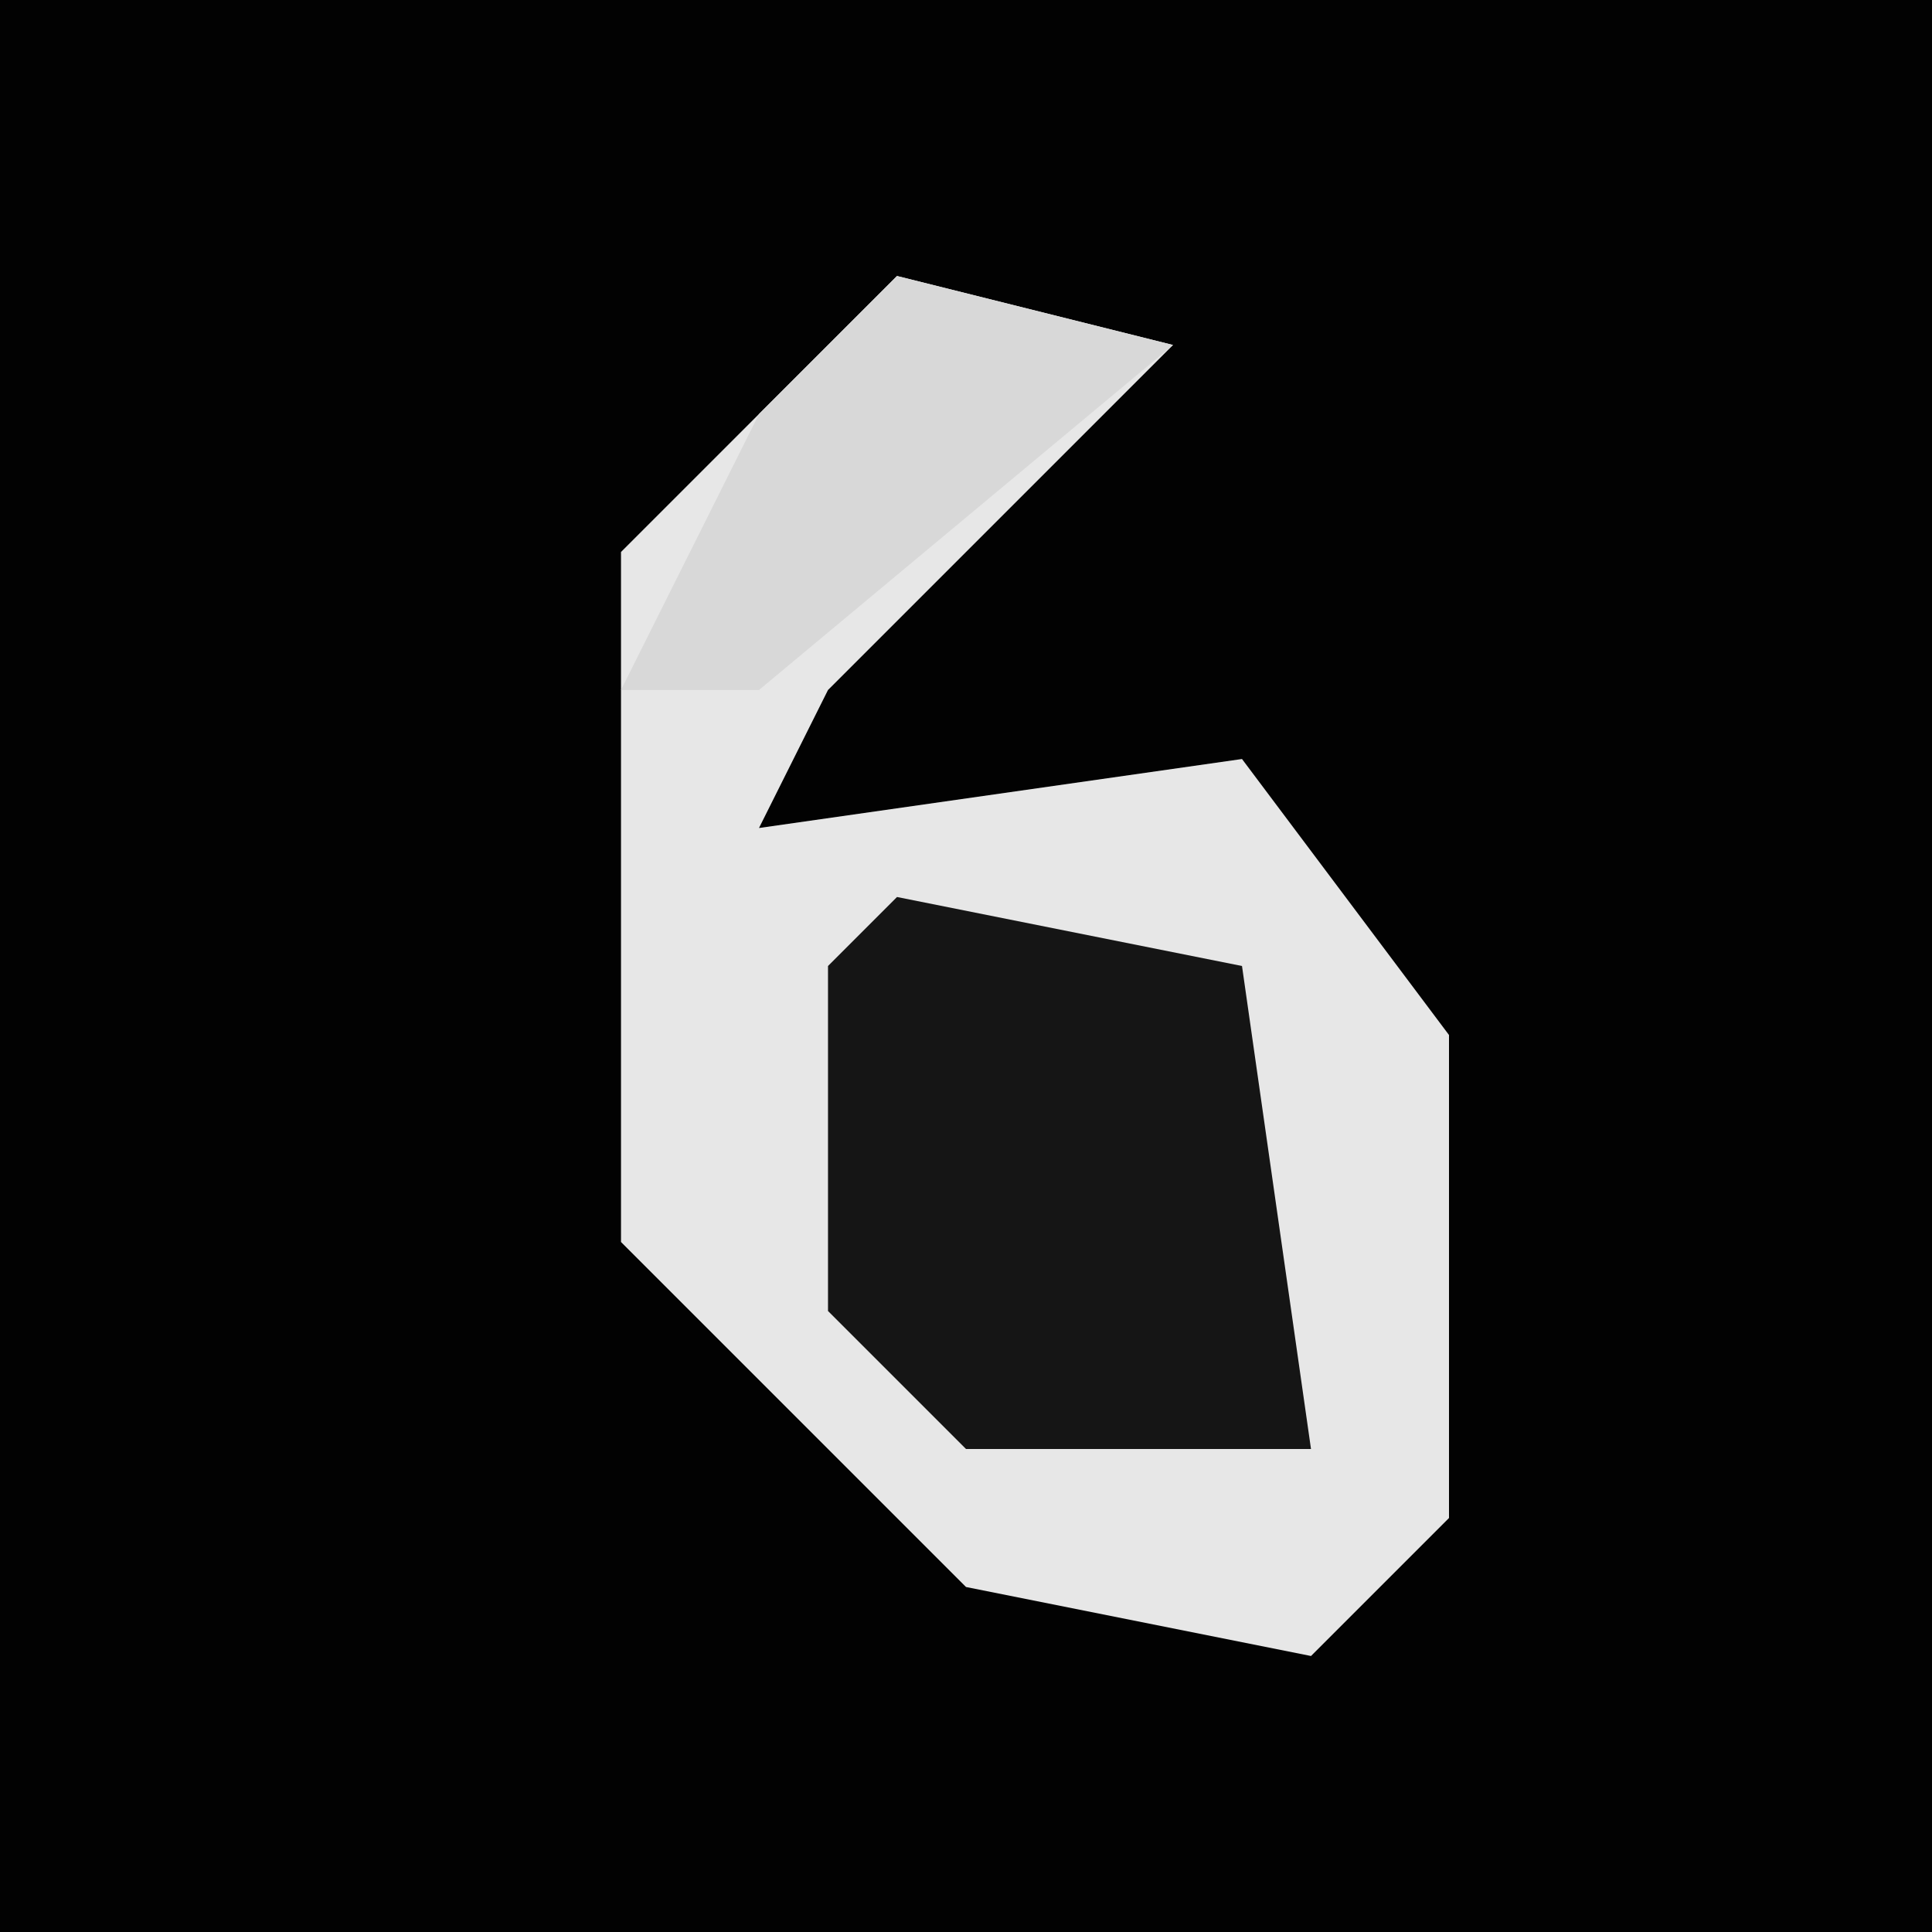 <?xml version="1.0" encoding="UTF-8"?>
<svg version="1.1" xmlns="http://www.w3.org/2000/svg" width="28" height="28">
<path d="M0,0 L28,0 L28,28 L0,28 Z " fill="#020202" transform="translate(0,0)"/>
<path d="M0,0 L4,1 L-1,6 L-2,8 L5,7 L8,11 L8,18 L6,20 L1,19 L-4,14 L-4,4 Z " fill="#E7E7E7" transform="translate(13,4)"/>
<path d="M0,0 L5,1 L6,8 L1,8 L-1,6 L-1,1 Z " fill="#151515" transform="translate(13,13)"/>
<path d="M0,0 L4,1 L-2,6 L-4,6 L-2,2 Z " fill="#D8D8D8" transform="translate(13,4)"/>
</svg>
